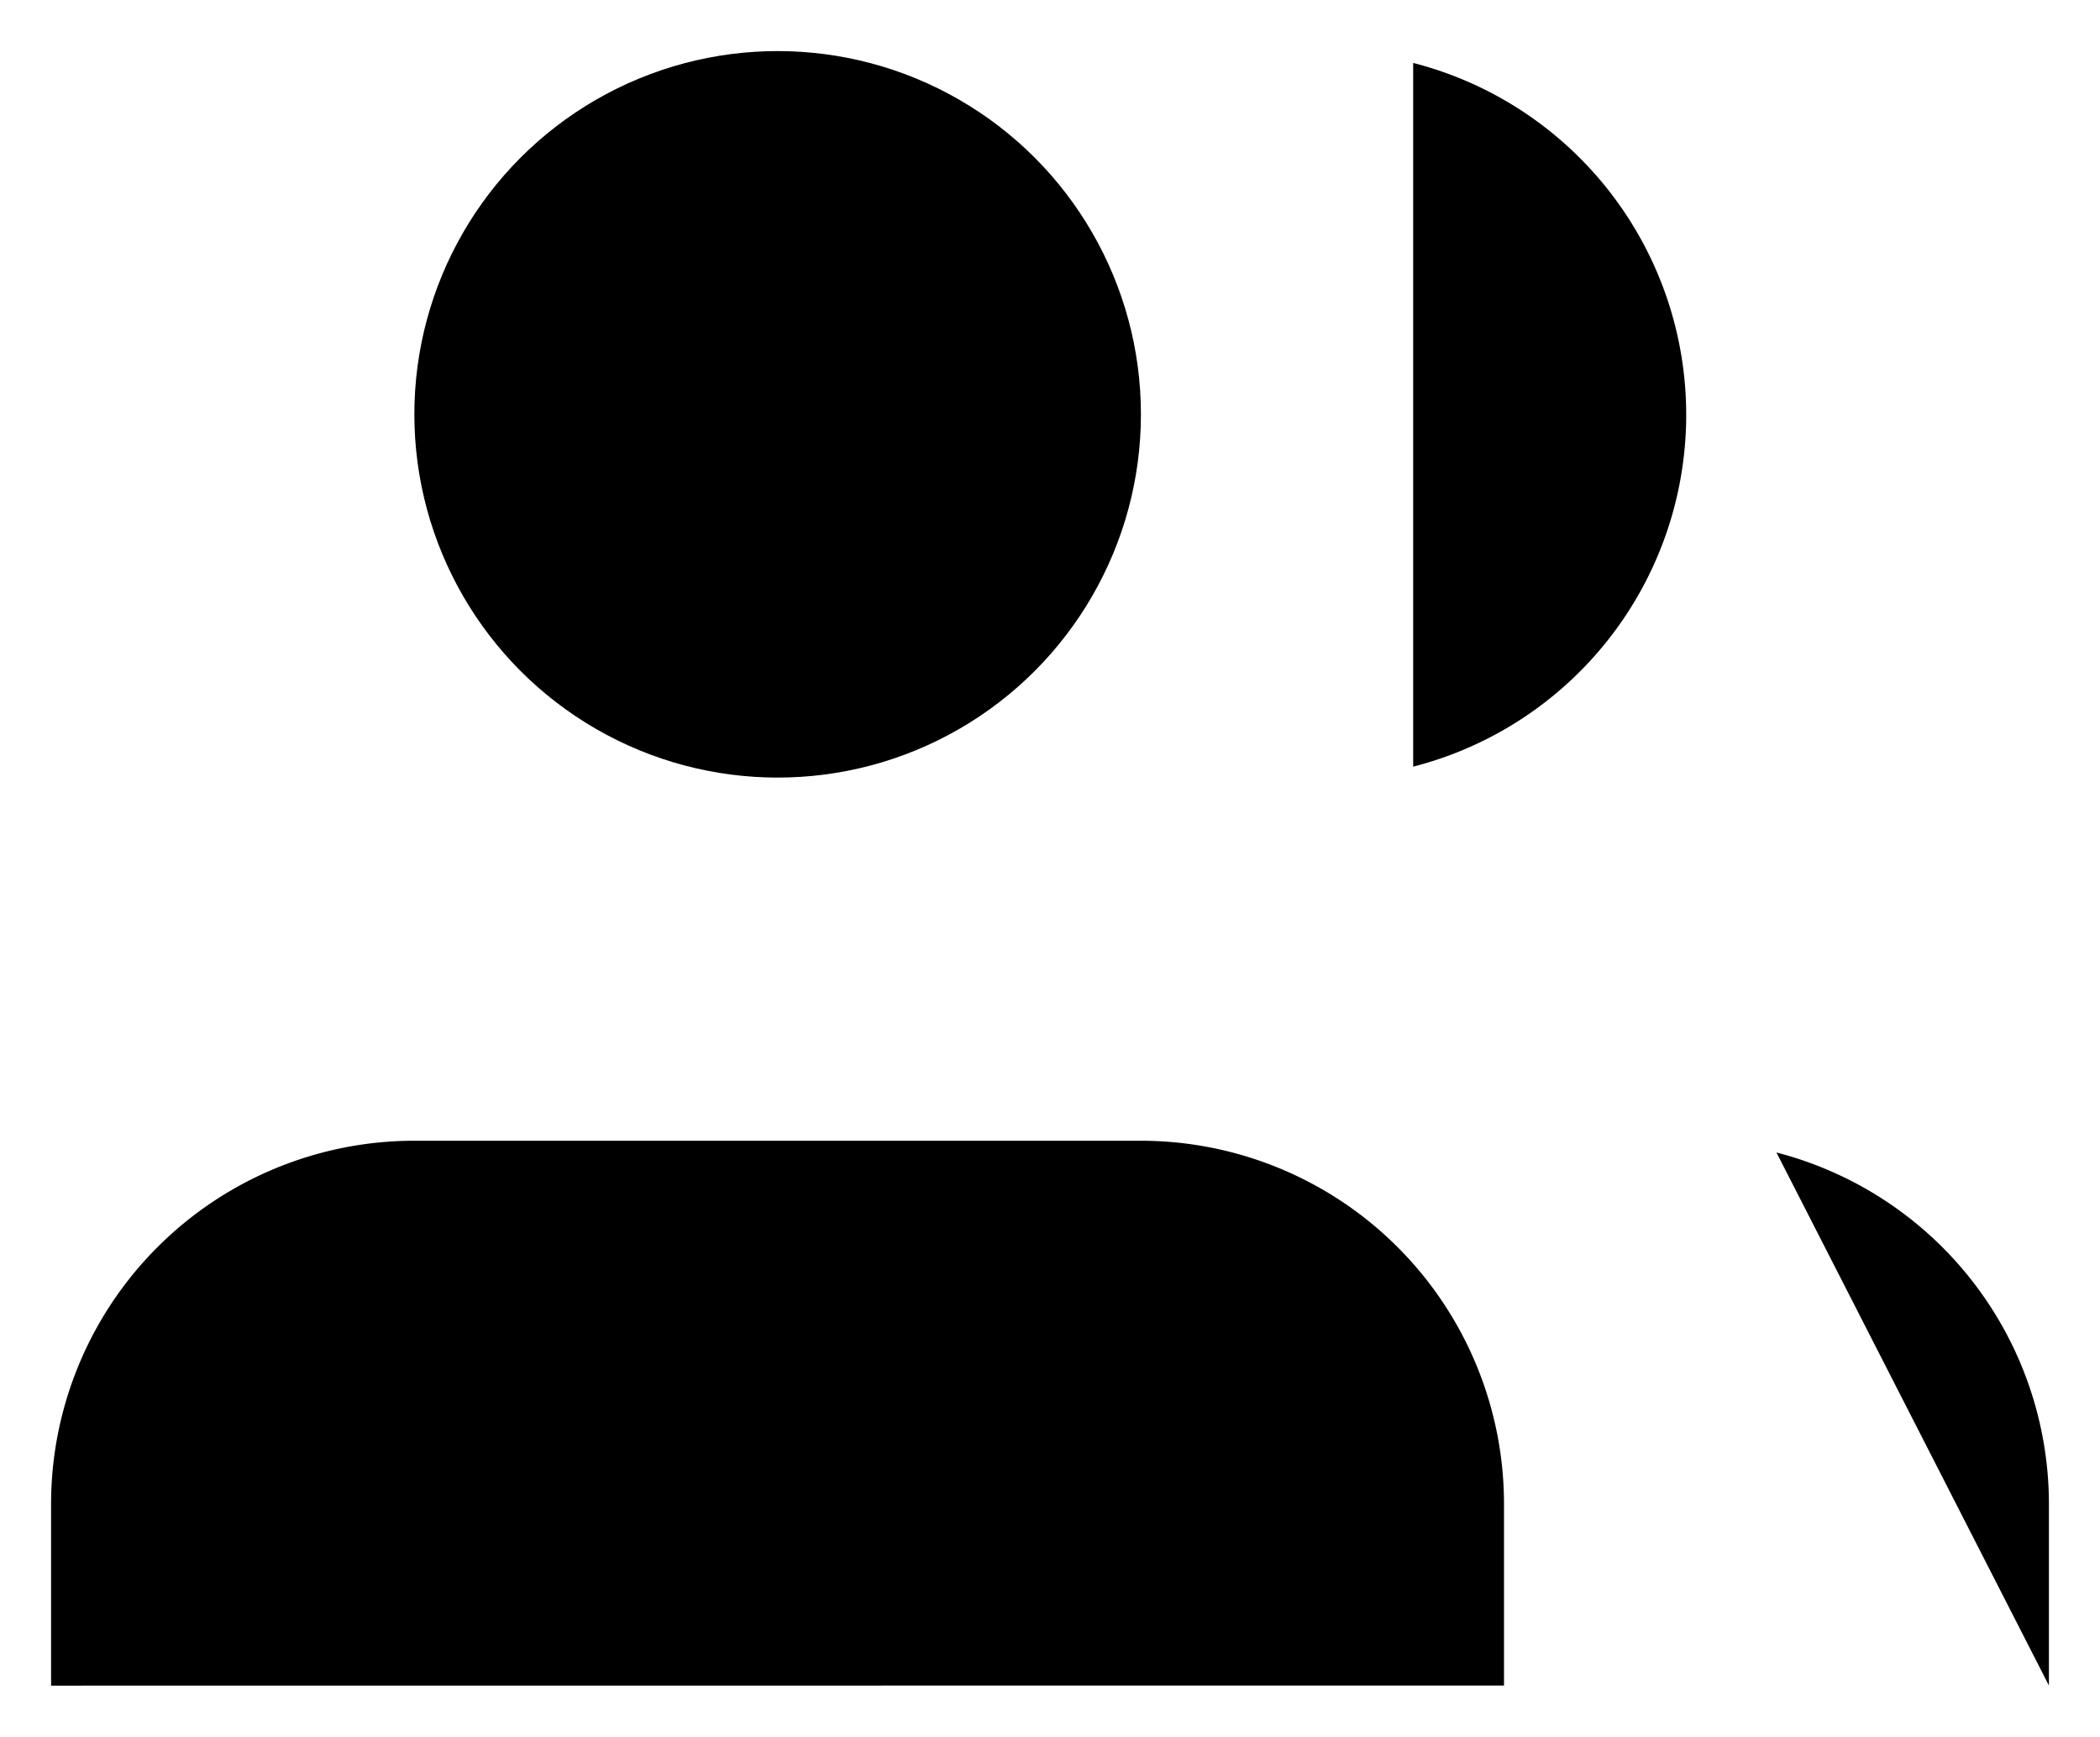 <svg xmlns="http://www.w3.org/2000/svg" width="20.556" height="17" viewBox="0 0 20.556 17"><g transform="translate(-0.5 -2.5)"><path class="a" d="M15.222,20.333V18.556A3.556,3.556,0,0,0,11.667,15H4.556A3.556,3.556,0,0,0,1,18.556v1.778" transform="translate(0 -1.333)"/><circle class="a" cx="3.556" cy="3.556" r="3.556" transform="translate(4.556 3)"/><path class="a" d="M22.667,20.348V18.57A3.556,3.556,0,0,0,20,15.13" transform="translate(-2.111 -1.348)"/><path class="a" d="M16,3.13a3.556,3.556,0,0,1,0,6.889" transform="translate(-1.667 -0.014)"/></g></svg>